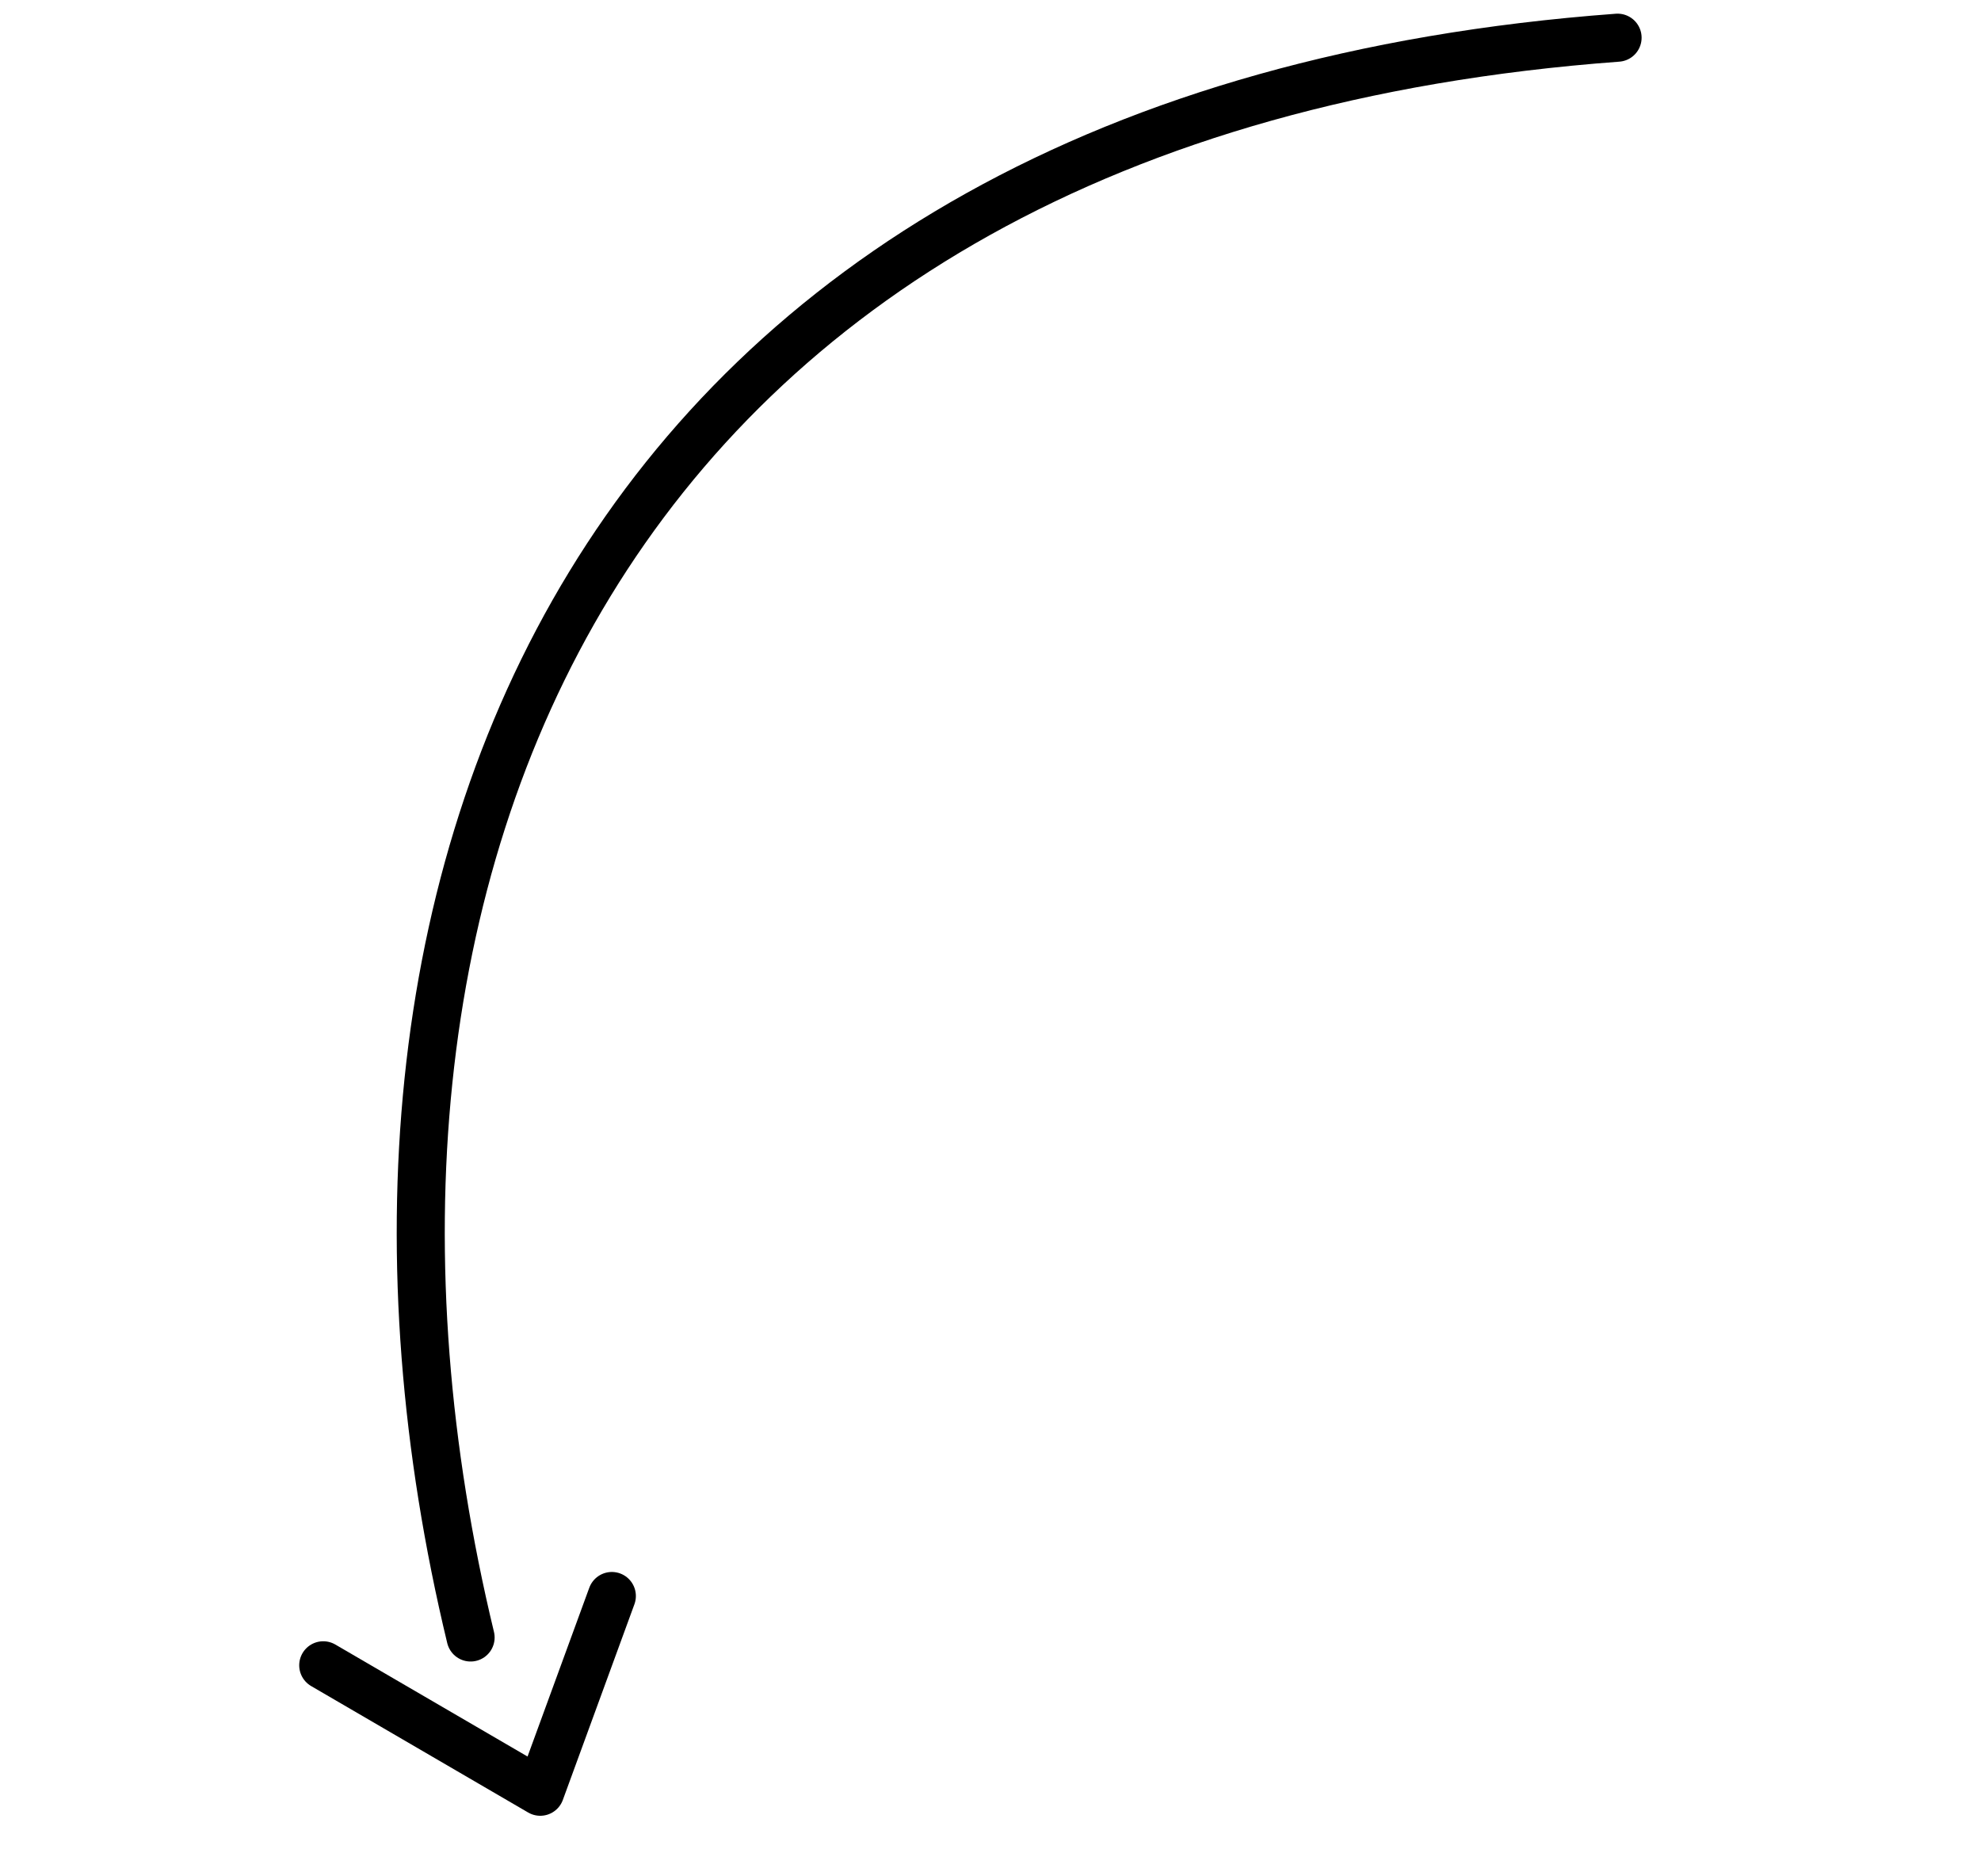 <svg width="113" height="107" viewBox="0 0 113 107" fill="none" xmlns="http://www.w3.org/2000/svg">
<path d="M92.27 2.15C33.5 6.5 16.5 50.5 26.844 93.386" stroke="black" stroke-width="2.741" stroke-miterlimit="10" stroke-linecap="round" stroke-linejoin="round"/>
<path d="M34.901 91.02L30.817 102.183L18.438 94.972" stroke="black" stroke-width="2.741" stroke-miterlimit="10" stroke-linecap="round" stroke-linejoin="round"/>
</svg>
